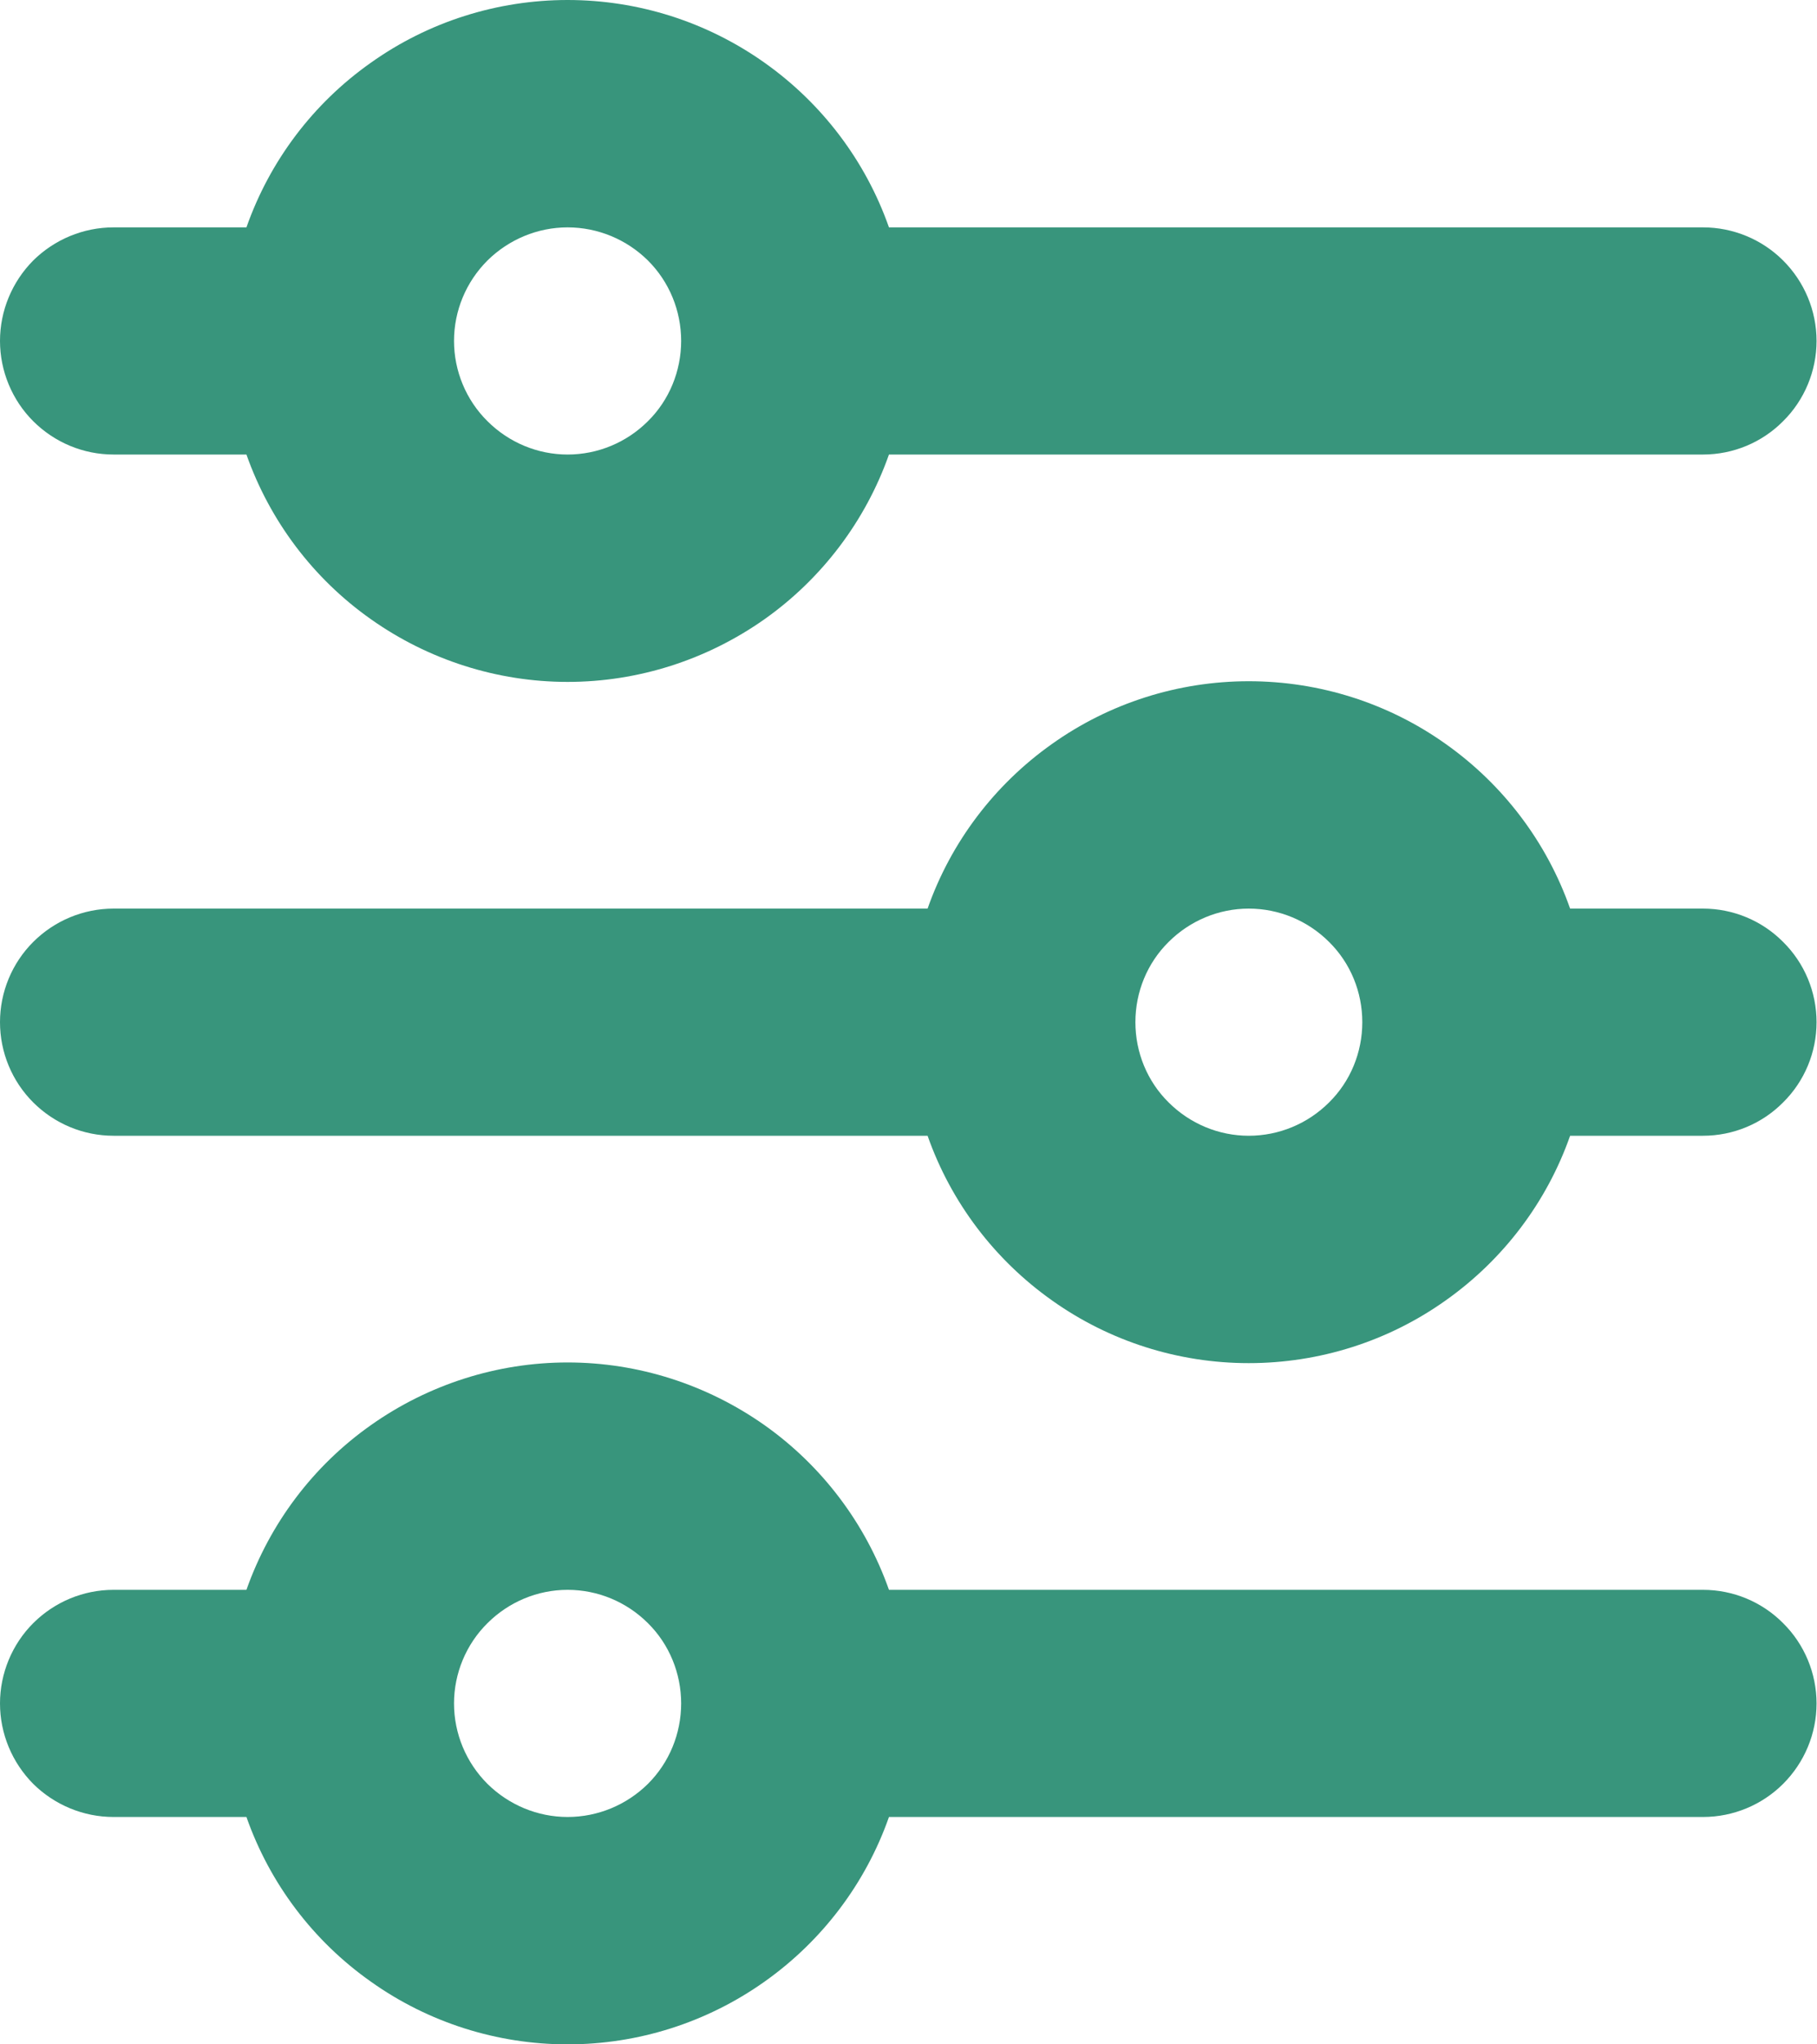 <svg width="8" height="9" viewBox="0 0 8 9" fill="none" xmlns="http://www.w3.org/2000/svg">
<path d="M2.499 1.001C2.367 1.001 2.24 1.054 2.146 1.147C2.052 1.241 1.999 1.368 1.999 1.501C1.999 1.633 2.052 1.761 2.146 1.854C2.24 1.948 2.367 2.001 2.499 2.001C2.632 2.001 2.759 1.948 2.853 1.854C2.947 1.761 2.999 1.633 2.999 1.501C2.999 1.368 2.947 1.241 2.853 1.147C2.759 1.054 2.632 1.001 2.499 1.001ZM1.085 1.001C1.188 0.708 1.379 0.455 1.633 0.276C1.886 0.096 2.189 0 2.499 0C2.81 0 3.112 0.096 3.366 0.276C3.619 0.455 3.811 0.708 3.914 1.001H7.498C7.631 1.001 7.758 1.054 7.851 1.147C7.945 1.241 7.998 1.368 7.998 1.501C7.998 1.633 7.945 1.761 7.851 1.854C7.758 1.948 7.631 2.001 7.498 2.001H3.914C3.811 2.293 3.619 2.547 3.366 2.726C3.112 2.905 2.81 3.002 2.499 3.002C2.189 3.002 1.886 2.905 1.633 2.726C1.379 2.547 1.188 2.293 1.085 2.001H0.5C0.367 2.001 0.24 1.948 0.146 1.854C0.053 1.761 0 1.633 0 1.501C0 1.368 0.053 1.241 0.146 1.147C0.24 1.054 0.367 1.001 0.5 1.001H1.085ZM5.498 4C5.366 4 5.239 4.053 5.145 4.147C5.051 4.24 4.999 4.367 4.999 4.5C4.999 4.633 5.051 4.76 5.145 4.853C5.239 4.947 5.366 5 5.498 5C5.631 5 5.758 4.947 5.852 4.853C5.946 4.76 5.998 4.633 5.998 4.5C5.998 4.367 5.946 4.24 5.852 4.147C5.758 4.053 5.631 4 5.498 4ZM4.084 4C4.187 3.707 4.379 3.454 4.632 3.275C4.885 3.095 5.188 2.999 5.498 2.999C5.809 2.999 6.112 3.095 6.365 3.275C6.618 3.454 6.81 3.707 6.913 4H7.498C7.631 4 7.758 4.053 7.851 4.147C7.945 4.24 7.998 4.367 7.998 4.5C7.998 4.633 7.945 4.76 7.851 4.853C7.758 4.947 7.631 5 7.498 5H6.913C6.81 5.293 6.618 5.546 6.365 5.725C6.112 5.905 5.809 6.001 5.498 6.001C5.188 6.001 4.885 5.905 4.632 5.725C4.379 5.546 4.187 5.293 4.084 5H0.5C0.367 5 0.24 4.947 0.146 4.853C0.053 4.76 0 4.633 0 4.5C0 4.367 0.053 4.24 0.146 4.147C0.24 4.053 0.367 4 0.5 4H4.084ZM2.499 6.999C2.367 6.999 2.24 7.052 2.146 7.146C2.052 7.239 1.999 7.367 1.999 7.499C1.999 7.632 2.052 7.759 2.146 7.853C2.24 7.946 2.367 7.999 2.499 7.999C2.632 7.999 2.759 7.946 2.853 7.853C2.947 7.759 2.999 7.632 2.999 7.499C2.999 7.367 2.947 7.239 2.853 7.146C2.759 7.052 2.632 6.999 2.499 6.999ZM1.085 6.999C1.188 6.707 1.379 6.453 1.633 6.274C1.886 6.095 2.189 5.998 2.499 5.998C2.81 5.998 3.112 6.095 3.366 6.274C3.619 6.453 3.811 6.707 3.914 6.999H7.498C7.631 6.999 7.758 7.052 7.851 7.146C7.945 7.239 7.998 7.367 7.998 7.499C7.998 7.632 7.945 7.759 7.851 7.853C7.758 7.946 7.631 7.999 7.498 7.999H3.914C3.811 8.292 3.619 8.545 3.366 8.724C3.112 8.904 2.81 9 2.499 9C2.189 9 1.886 8.904 1.633 8.724C1.379 8.545 1.188 8.292 1.085 7.999H0.5C0.367 7.999 0.24 7.946 0.146 7.853C0.053 7.759 0 7.632 0 7.499C0 7.367 0.053 7.239 0.146 7.146C0.24 7.052 0.367 6.999 0.5 6.999H1.085Z" fill="#38957C"/>
</svg>
